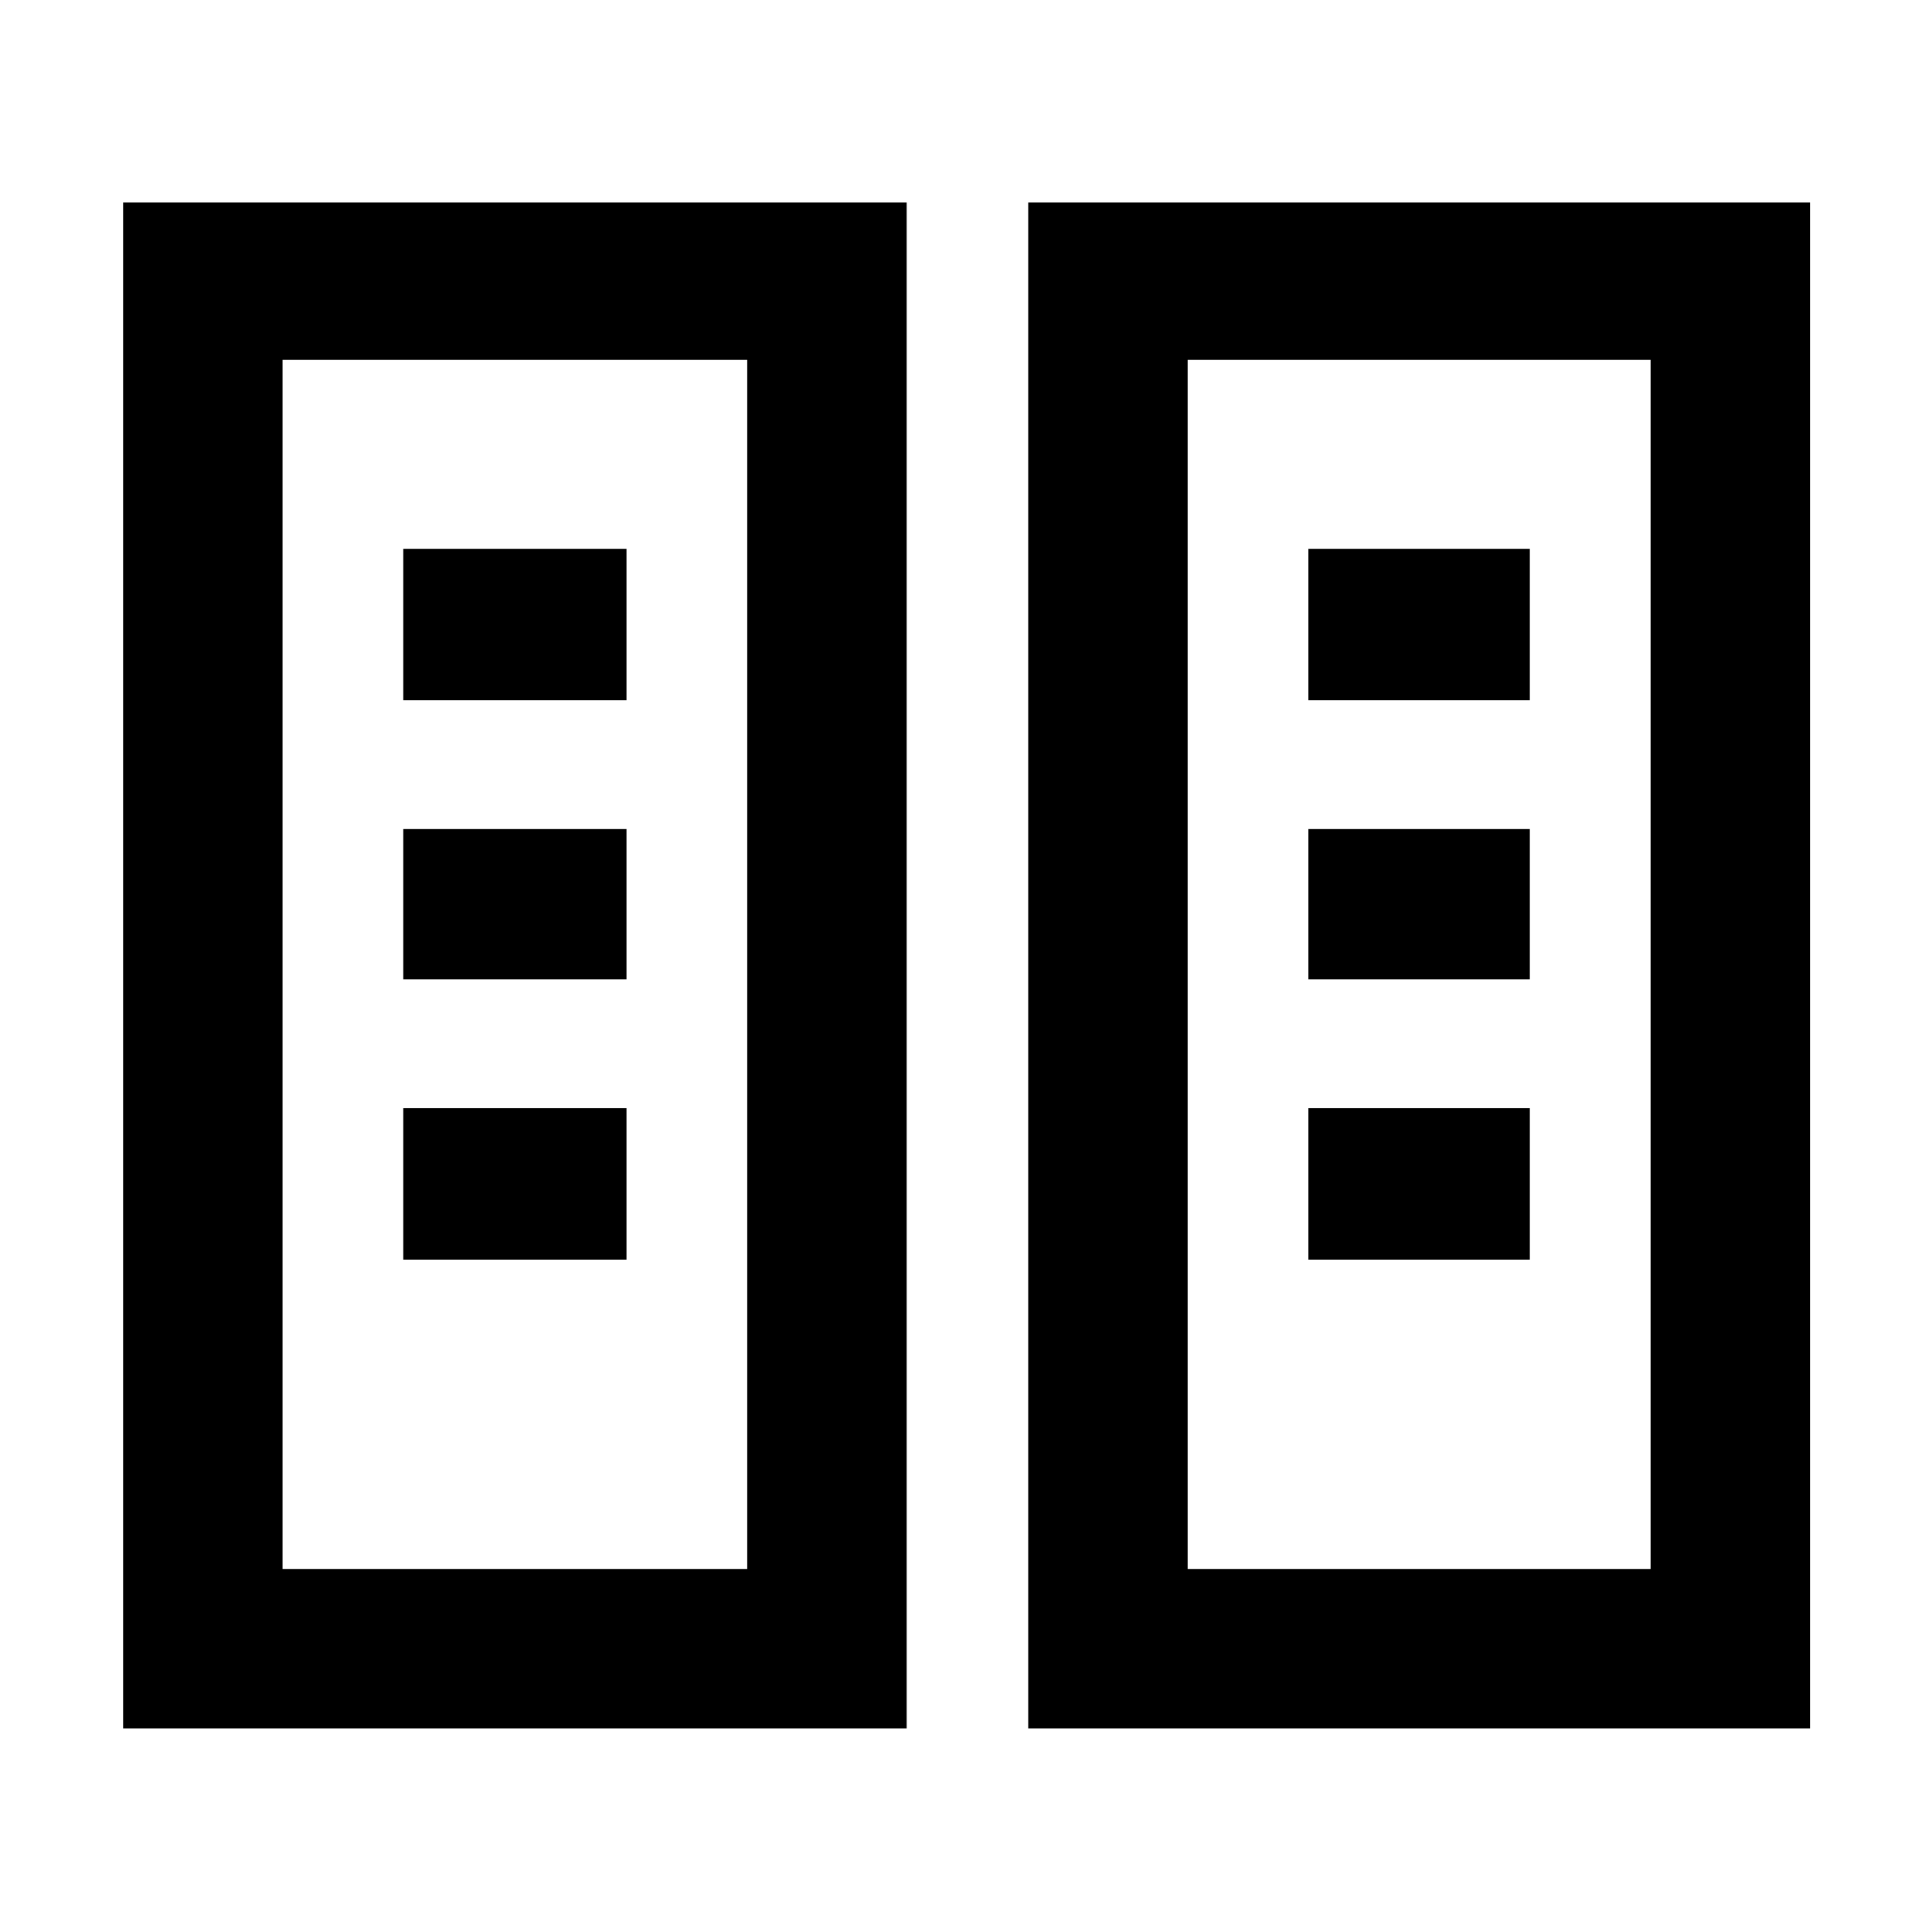 <svg xmlns="http://www.w3.org/2000/svg" height="48" viewBox="0 -960 960 960" width="48"><path d="M61.17-101.17v-758.22h389.35v758.22H61.17Zm449.74 0v-758.22h388.48v758.22H510.91Zm-370.52-79.22H371.3v-600.78H140.39v600.78Zm449.74 0h230.04v-600.78H590.13v600.78Zm-389.74-153.7H311.3v-75.26H200.39v75.26Zm449.74 0h110.04v-75.26H650.13v75.26ZM200.39-473.35H311.3v-74.69H200.39v74.69Zm449.74 0h110.04v-74.69H650.13v74.69ZM200.39-612.04H311.3v-75.26H200.39v75.26Zm449.74 0h110.04v-75.26H650.13v75.26ZM140.39-180.39H371.3 140.39Zm449.74 0h230.04-230.04Z"/></svg>